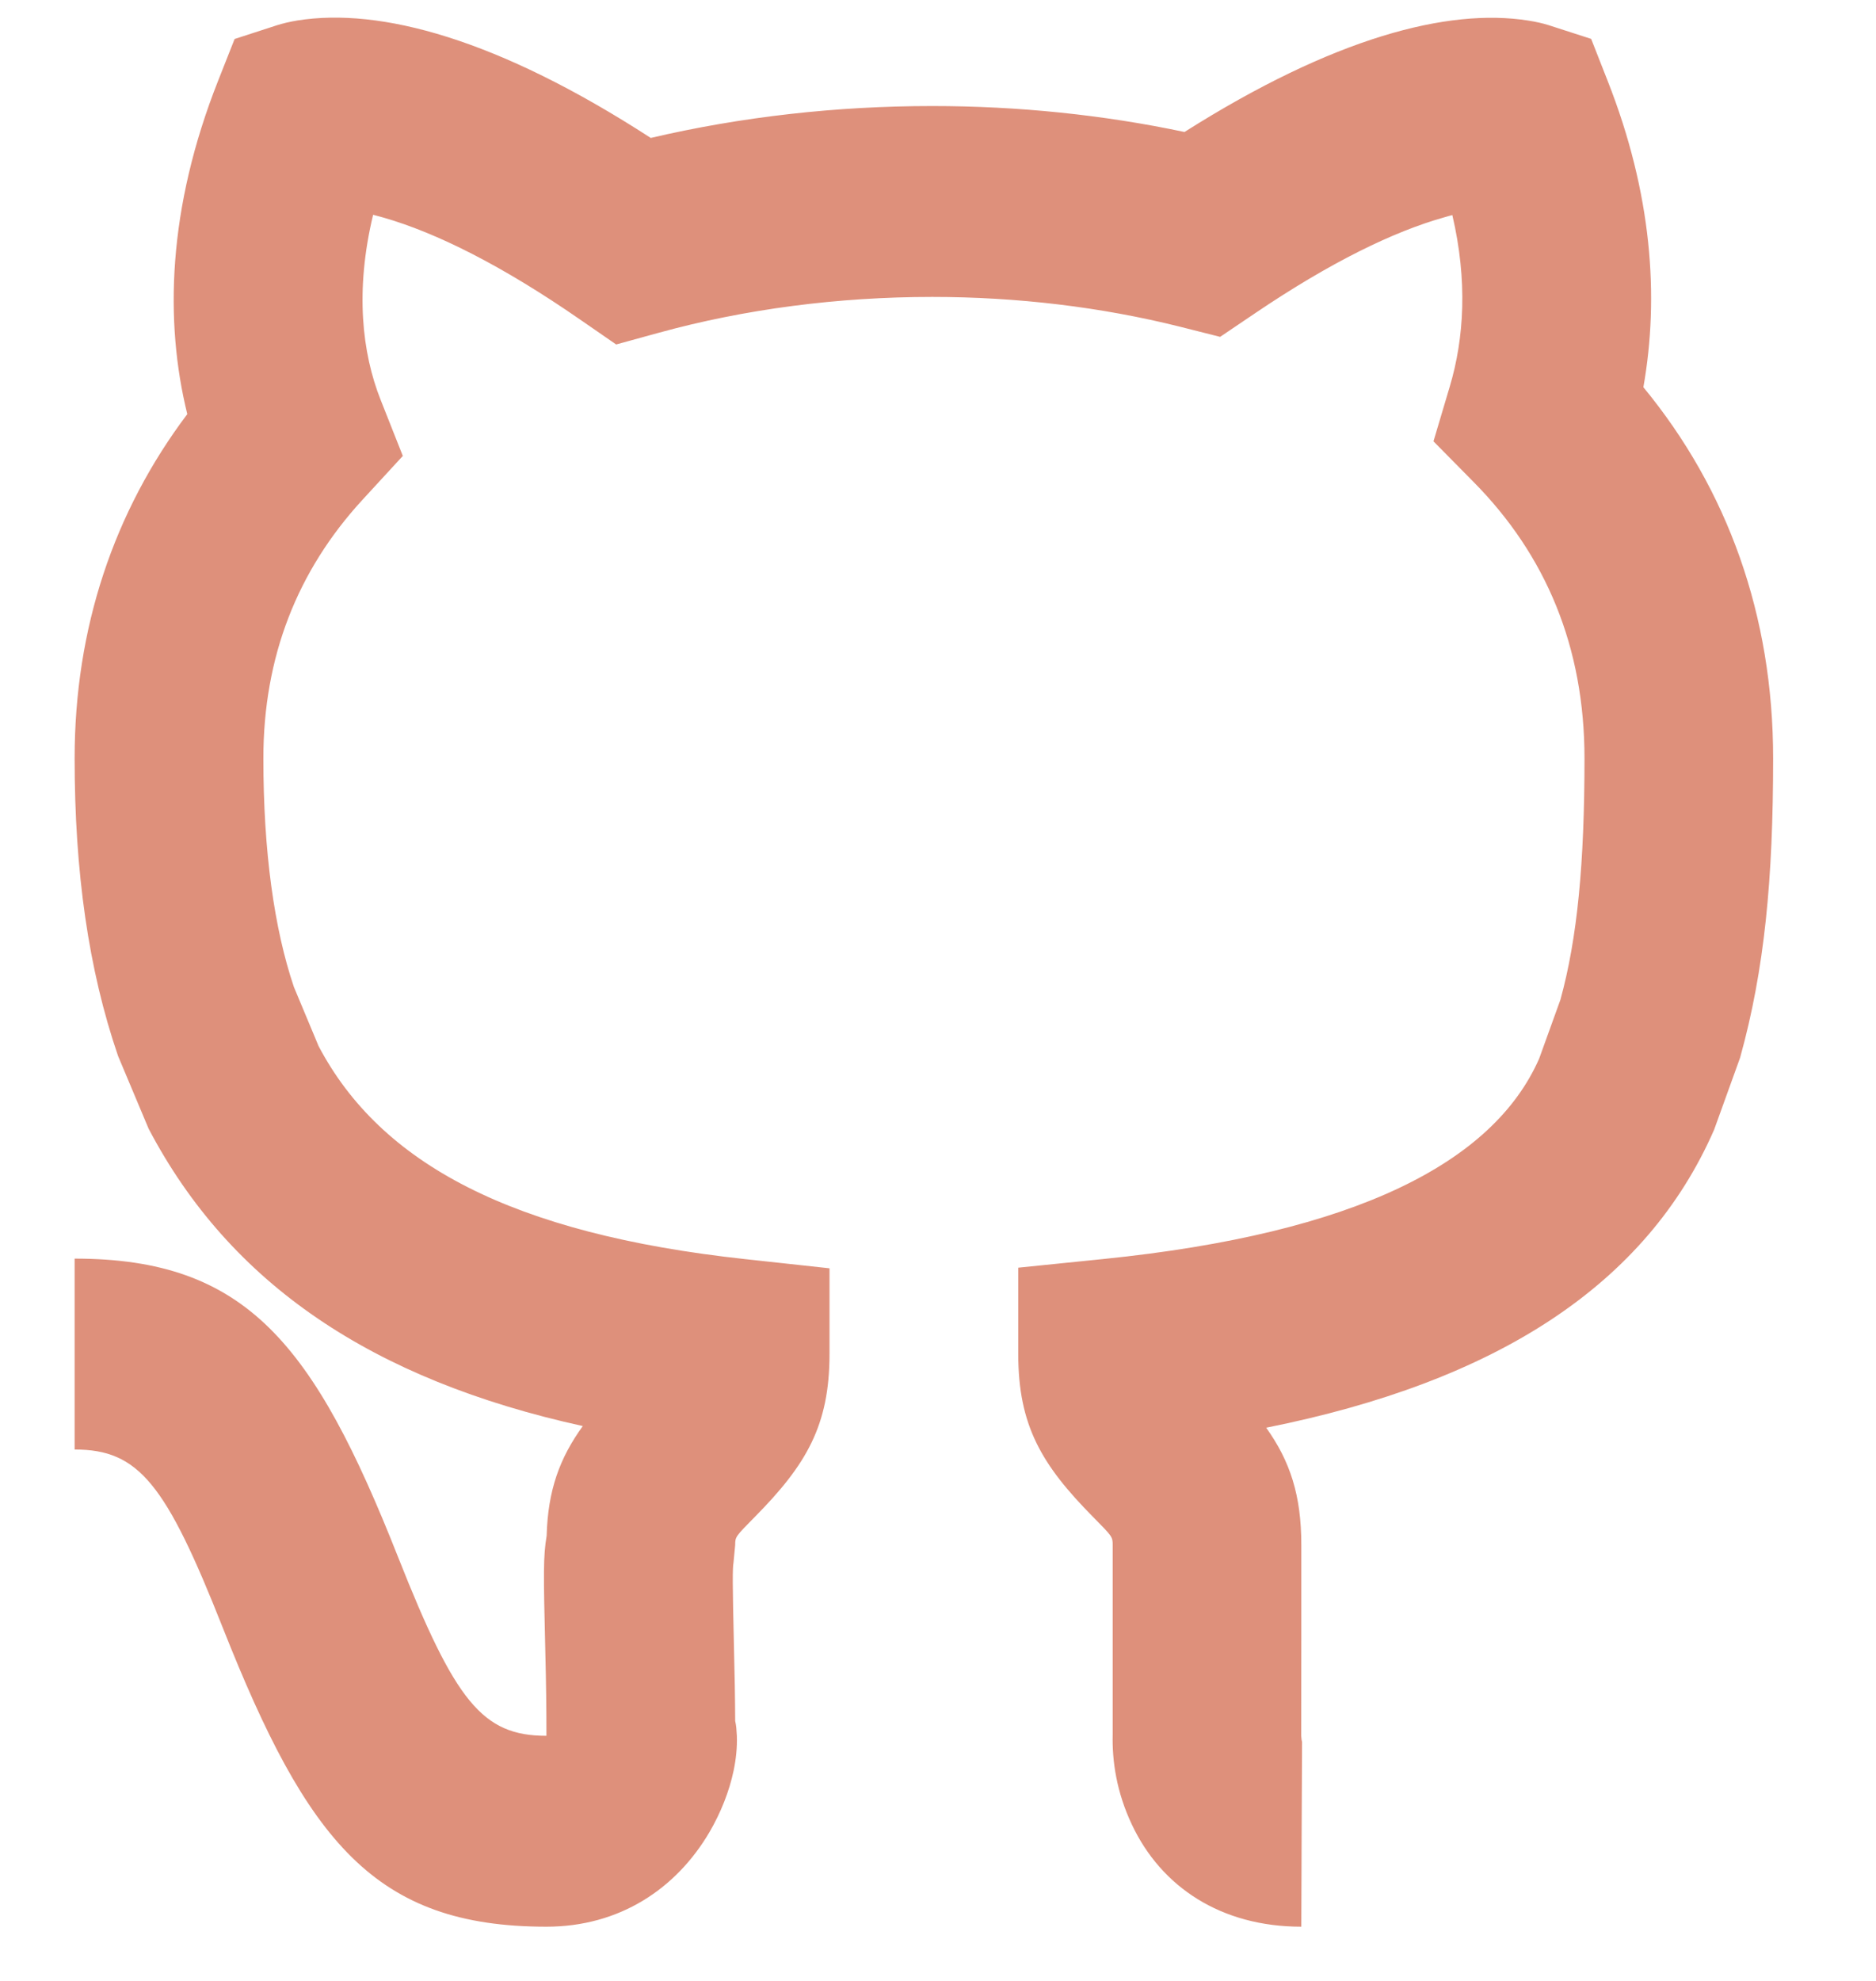 <svg width="18" height="19" viewBox="0 0 18 19" fill="none" xmlns="http://www.w3.org/2000/svg">
<path fill-rule="evenodd" clip-rule="evenodd" d="M7.07 16.649C7.074 16.762 7.062 16.872 7.039 16.983C6.998 17.178 6.918 17.384 6.806 17.575C6.486 18.118 5.943 18.48 5.243 18.48C3.596 18.48 2.949 17.662 2.139 15.616C1.591 14.23 1.332 13.903 0.716 13.903L0.716 12.072C2.364 12.072 3.011 12.889 3.82 14.936C4.369 16.322 4.628 16.649 5.243 16.649C5.243 16.383 5.24 16.148 5.232 15.829C5.214 15.083 5.212 14.93 5.245 14.73C5.257 14.295 5.369 13.986 5.592 13.678C3.571 13.234 2.208 12.315 1.426 10.826L1.133 10.129C0.848 9.299 0.716 8.36 0.716 7.274C0.716 6.024 1.093 4.907 1.797 3.972C1.578 3.084 1.608 1.999 2.093 0.774L2.251 0.374L2.658 0.242C2.712 0.225 2.778 0.209 2.856 0.196C3.647 0.071 4.773 0.37 6.244 1.323C7.112 1.12 8.025 1.017 8.945 1.017C9.767 1.017 10.585 1.101 11.365 1.266C12.797 0.36 13.892 0.076 14.662 0.197C14.738 0.209 14.804 0.224 14.858 0.241L15.267 0.373L15.425 0.775C15.85 1.853 15.922 2.845 15.768 3.714C16.577 4.696 17.013 5.903 17.013 7.274C17.013 8.43 16.931 9.3 16.696 10.145L16.447 10.835C15.797 12.323 14.362 13.252 12.149 13.694C12.379 14.016 12.486 14.343 12.486 14.818V15.733C12.486 16.177 12.486 16.191 12.485 16.649C12.487 16.682 12.49 16.698 12.493 16.708C12.492 16.708 12.486 18.48 12.486 18.48C11.715 18.48 11.142 18.099 10.86 17.5C10.713 17.189 10.67 16.892 10.676 16.636V14.818C10.676 14.741 10.673 14.737 10.488 14.55C9.994 14.05 9.77 13.673 9.77 12.987V12.159L10.585 12.076C13.011 11.83 14.33 11.149 14.768 10.154L14.972 9.589C15.135 8.998 15.203 8.279 15.203 7.274C15.203 6.207 14.834 5.325 14.137 4.621L13.754 4.233L13.91 3.709C14.049 3.243 14.082 2.692 13.935 2.063C13.911 2.069 13.885 2.076 13.859 2.084C13.374 2.22 12.769 2.513 12.04 3.006L11.707 3.231L11.319 3.133C10.567 2.945 9.76 2.848 8.945 2.848C8.039 2.848 7.143 2.965 6.316 3.193L5.912 3.304L5.566 3.065C4.812 2.543 4.185 2.233 3.683 2.088C3.647 2.078 3.613 2.069 3.58 2.06C3.405 2.788 3.474 3.386 3.652 3.835L3.865 4.373L3.475 4.797C2.854 5.474 2.527 6.298 2.527 7.274C2.527 8.168 2.631 8.909 2.82 9.467L3.057 10.034C3.65 11.158 4.908 11.834 7.151 12.077L7.959 12.165V12.987C7.959 13.673 7.736 14.05 7.242 14.55C7.057 14.737 7.054 14.741 7.054 14.818L7.038 14.987C7.028 15.043 7.028 15.186 7.042 15.785C7.049 16.061 7.053 16.279 7.054 16.507C7.065 16.554 7.066 16.585 7.07 16.649Z" fill="#DE907B"/>
</svg>

